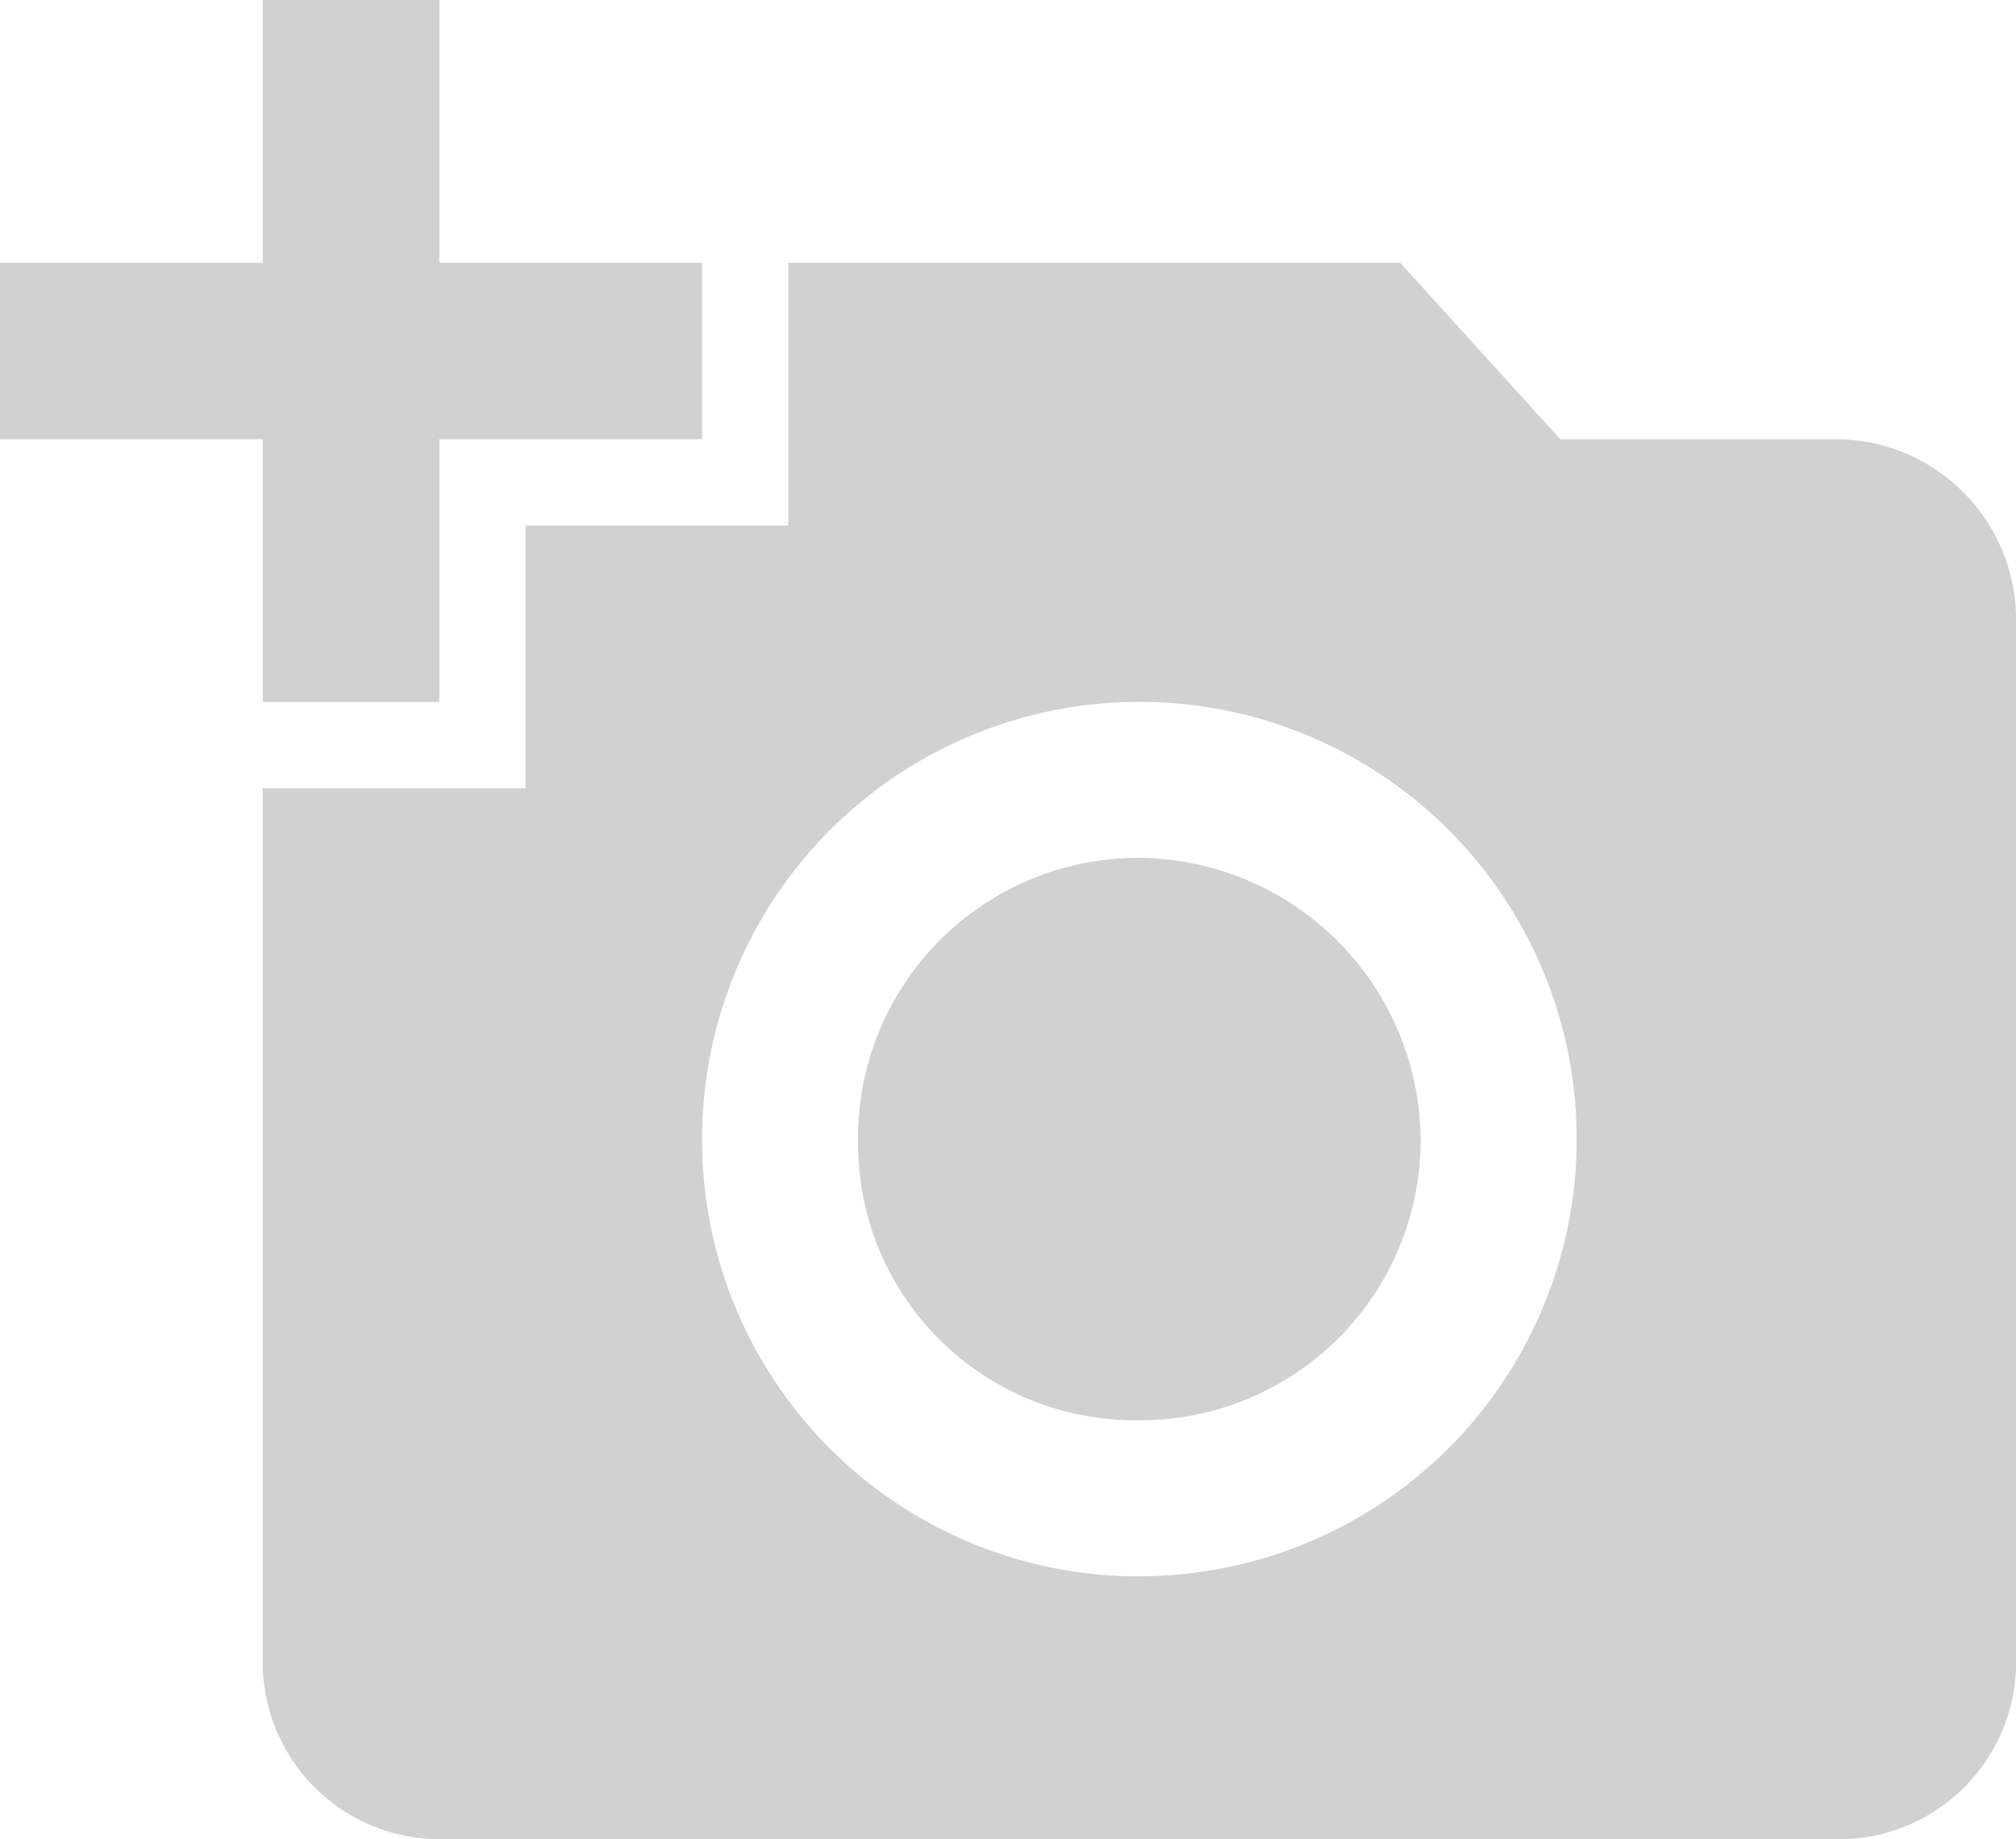 <svg xmlns="http://www.w3.org/2000/svg" width="61.559" height="56.168" viewBox="0 0 61.559 56.168">
  <g id="add-photo" transform="translate(-0.001)">
    <path id="Path_2076" data-name="Path 2076" d="M26.2,40.3a8.562,8.562,0,0,1,8.526-8.651A8.668,8.668,0,0,1,43.38,40.3a8.562,8.562,0,0,1-8.651,8.526A8.455,8.455,0,0,1,26.2,40.3Zm8.526,13.29A13.353,13.353,0,1,0,21.439,40.3,13.324,13.324,0,0,0,34.729,53.593ZM16.048,29.521V21.5h8.024V13.473H42.753l4.89,5.391h8.526a5.516,5.516,0,0,1,5.391,5.391v32.1a5.407,5.407,0,0,1-5.391,5.266H13.415a5.407,5.407,0,0,1-5.391-5.266V29.521ZM8.024,13.473V5.449h5.391v8.024h8.024v5.391H13.415v8.024H8.024V18.864H0V13.473Z" transform="translate(0.001 -5.449)" fill="#d1d1d1"/>
  </g>
</svg>
